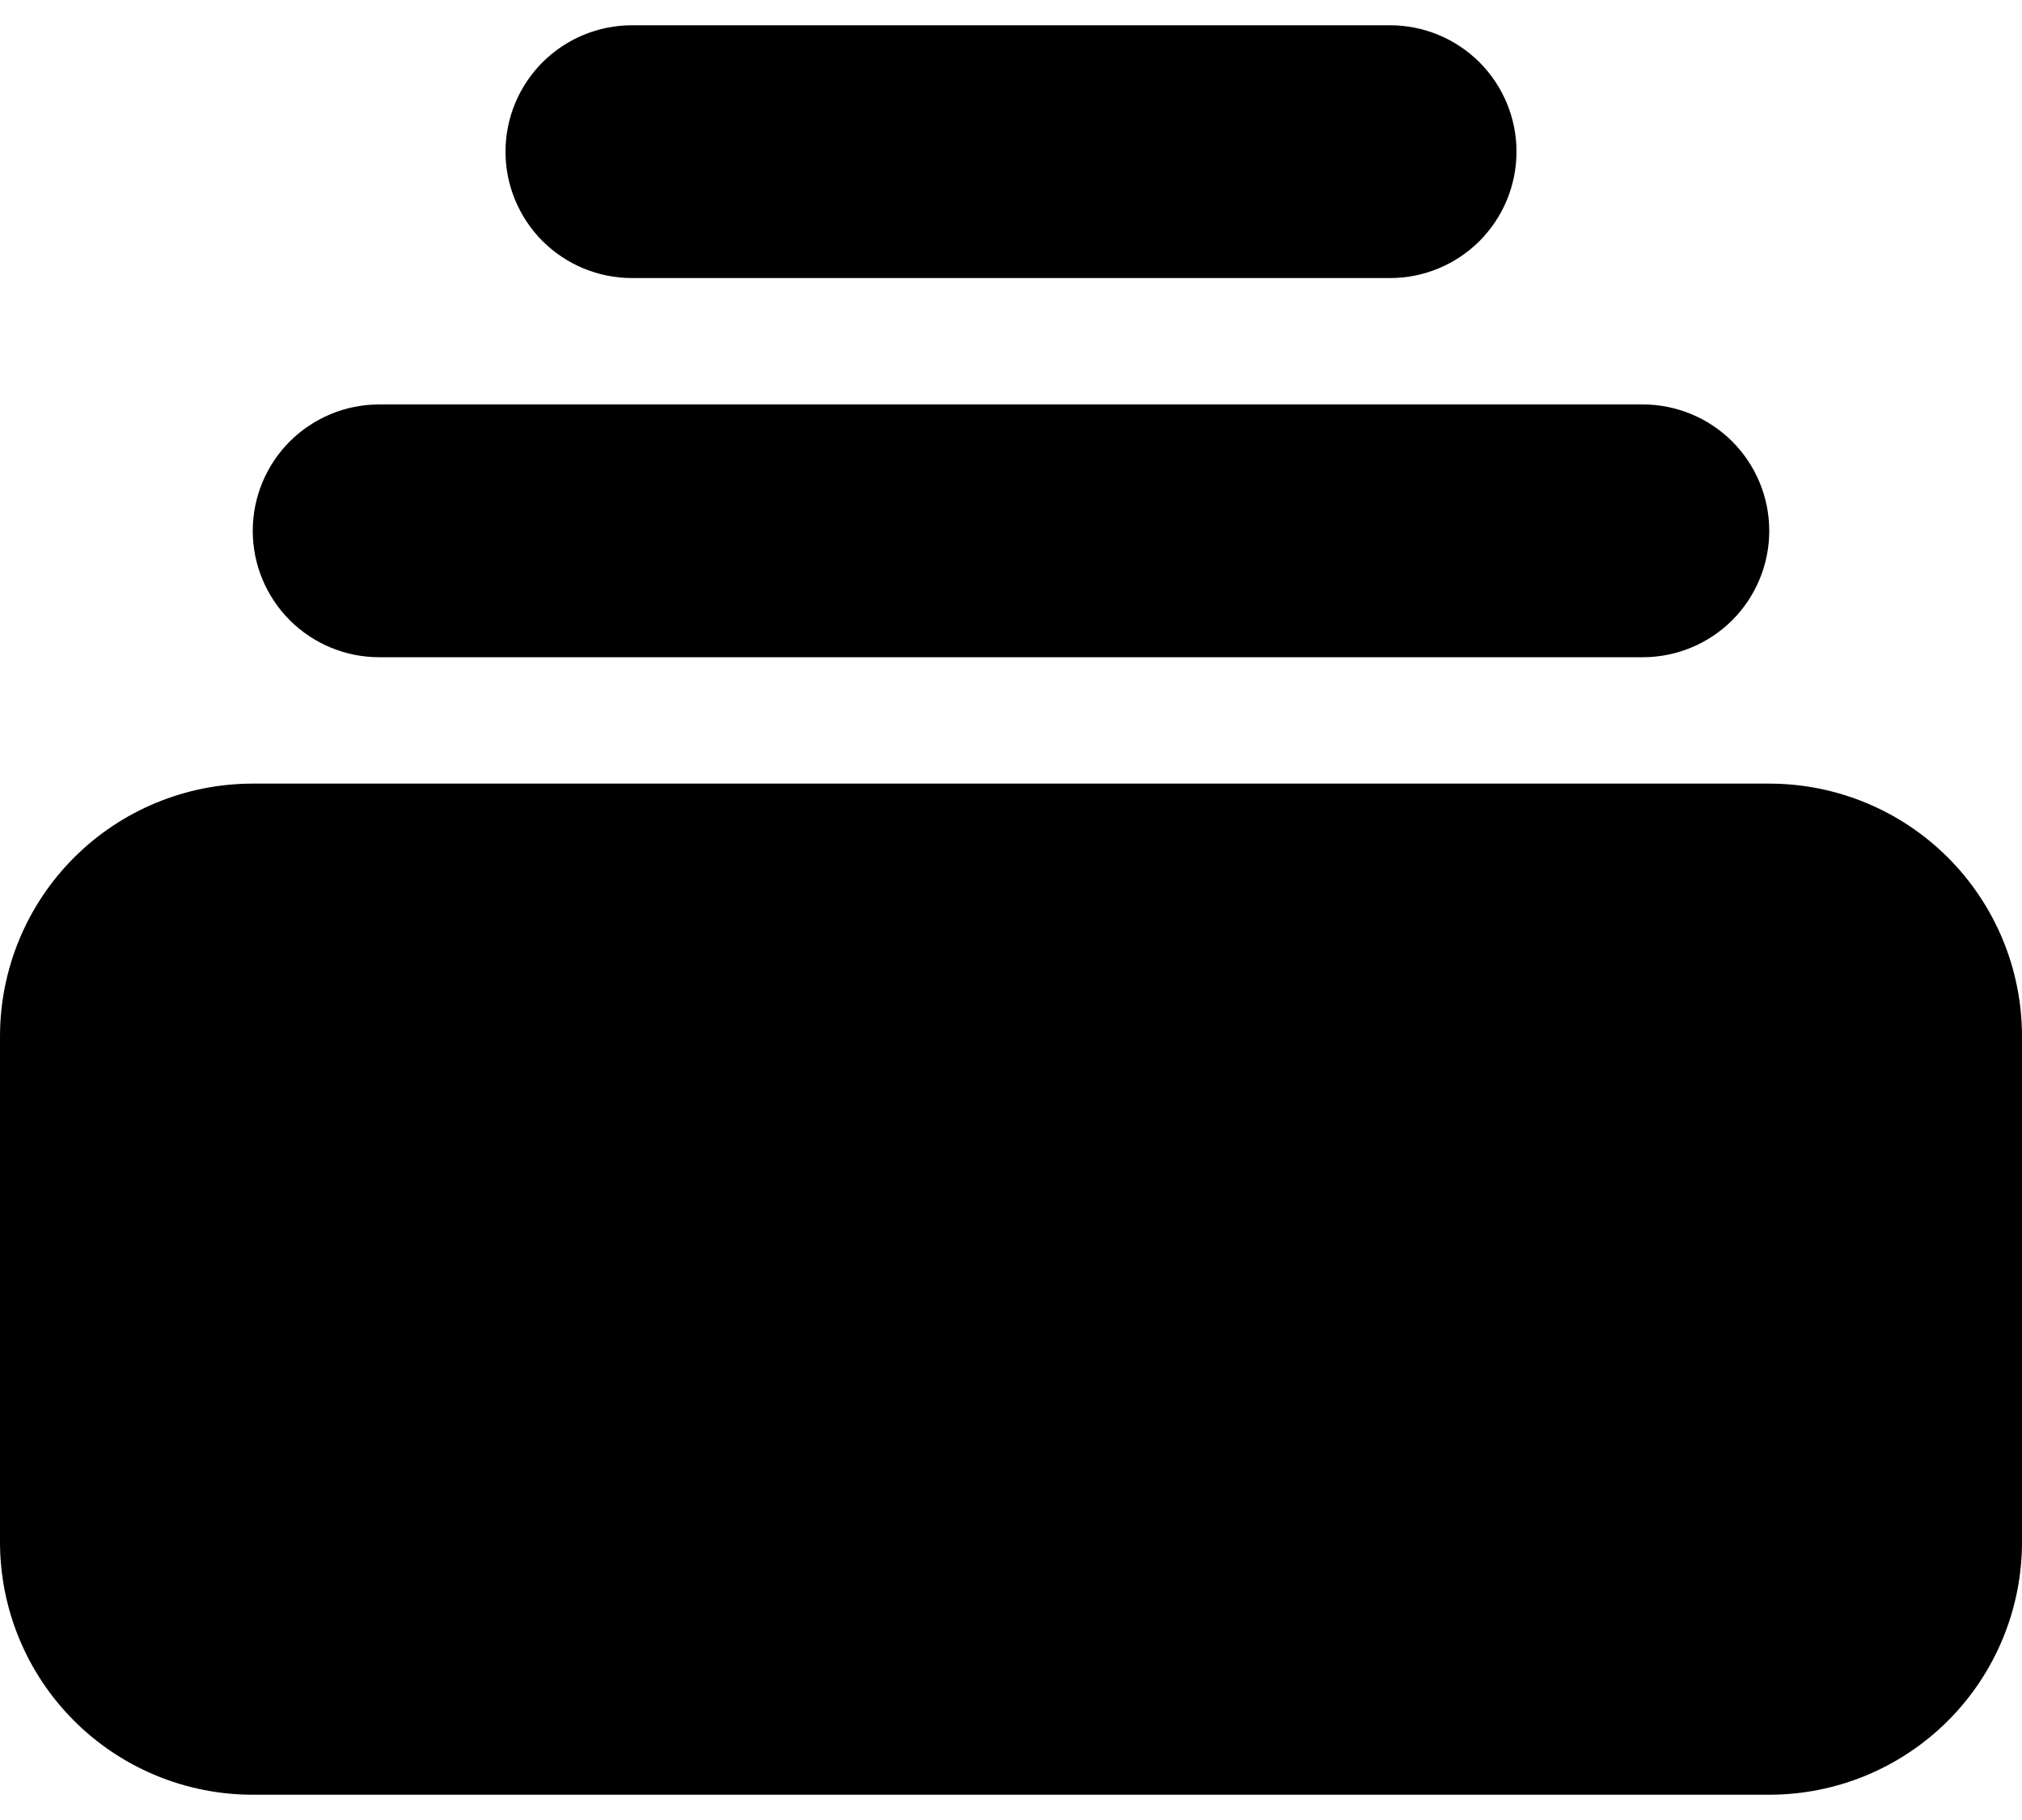 <svg width="20" height="18" viewBox="0 0 20 18" fill="none" xmlns="http://www.w3.org/2000/svg">
<path d="M6.25 0.25C5.918 0.25 5.601 0.382 5.366 0.616C5.132 0.851 5 1.168 5 1.5C5 1.832 5.132 2.149 5.366 2.384C5.601 2.618 5.918 2.75 6.25 2.75H13.75C14.082 2.75 14.399 2.618 14.634 2.384C14.868 2.149 15 1.832 15 1.5C15 1.168 14.868 0.851 14.634 0.616C14.399 0.382 14.082 0.25 13.75 0.25H6.25ZM2.5 5.25C2.5 4.918 2.632 4.601 2.866 4.366C3.101 4.132 3.418 4 3.75 4H16.25C16.581 4 16.899 4.132 17.134 4.366C17.368 4.601 17.5 4.918 17.5 5.25C17.5 5.582 17.368 5.899 17.134 6.134C16.899 6.368 16.581 6.5 16.25 6.5H3.75C3.418 6.5 3.101 6.368 2.866 6.134C2.632 5.899 2.5 5.582 2.5 5.25ZM0 10.25C0 9.587 0.263 8.951 0.732 8.482C1.201 8.013 1.837 7.75 2.5 7.75H17.5C18.163 7.75 18.799 8.013 19.268 8.482C19.737 8.951 20 9.587 20 10.25V15.25C20 15.913 19.737 16.549 19.268 17.018C18.799 17.487 18.163 17.75 17.5 17.75H2.5C1.837 17.75 1.201 17.487 0.732 17.018C0.263 16.549 0 15.913 0 15.25V10.25Z" fill="currentColor"/>
</svg>
